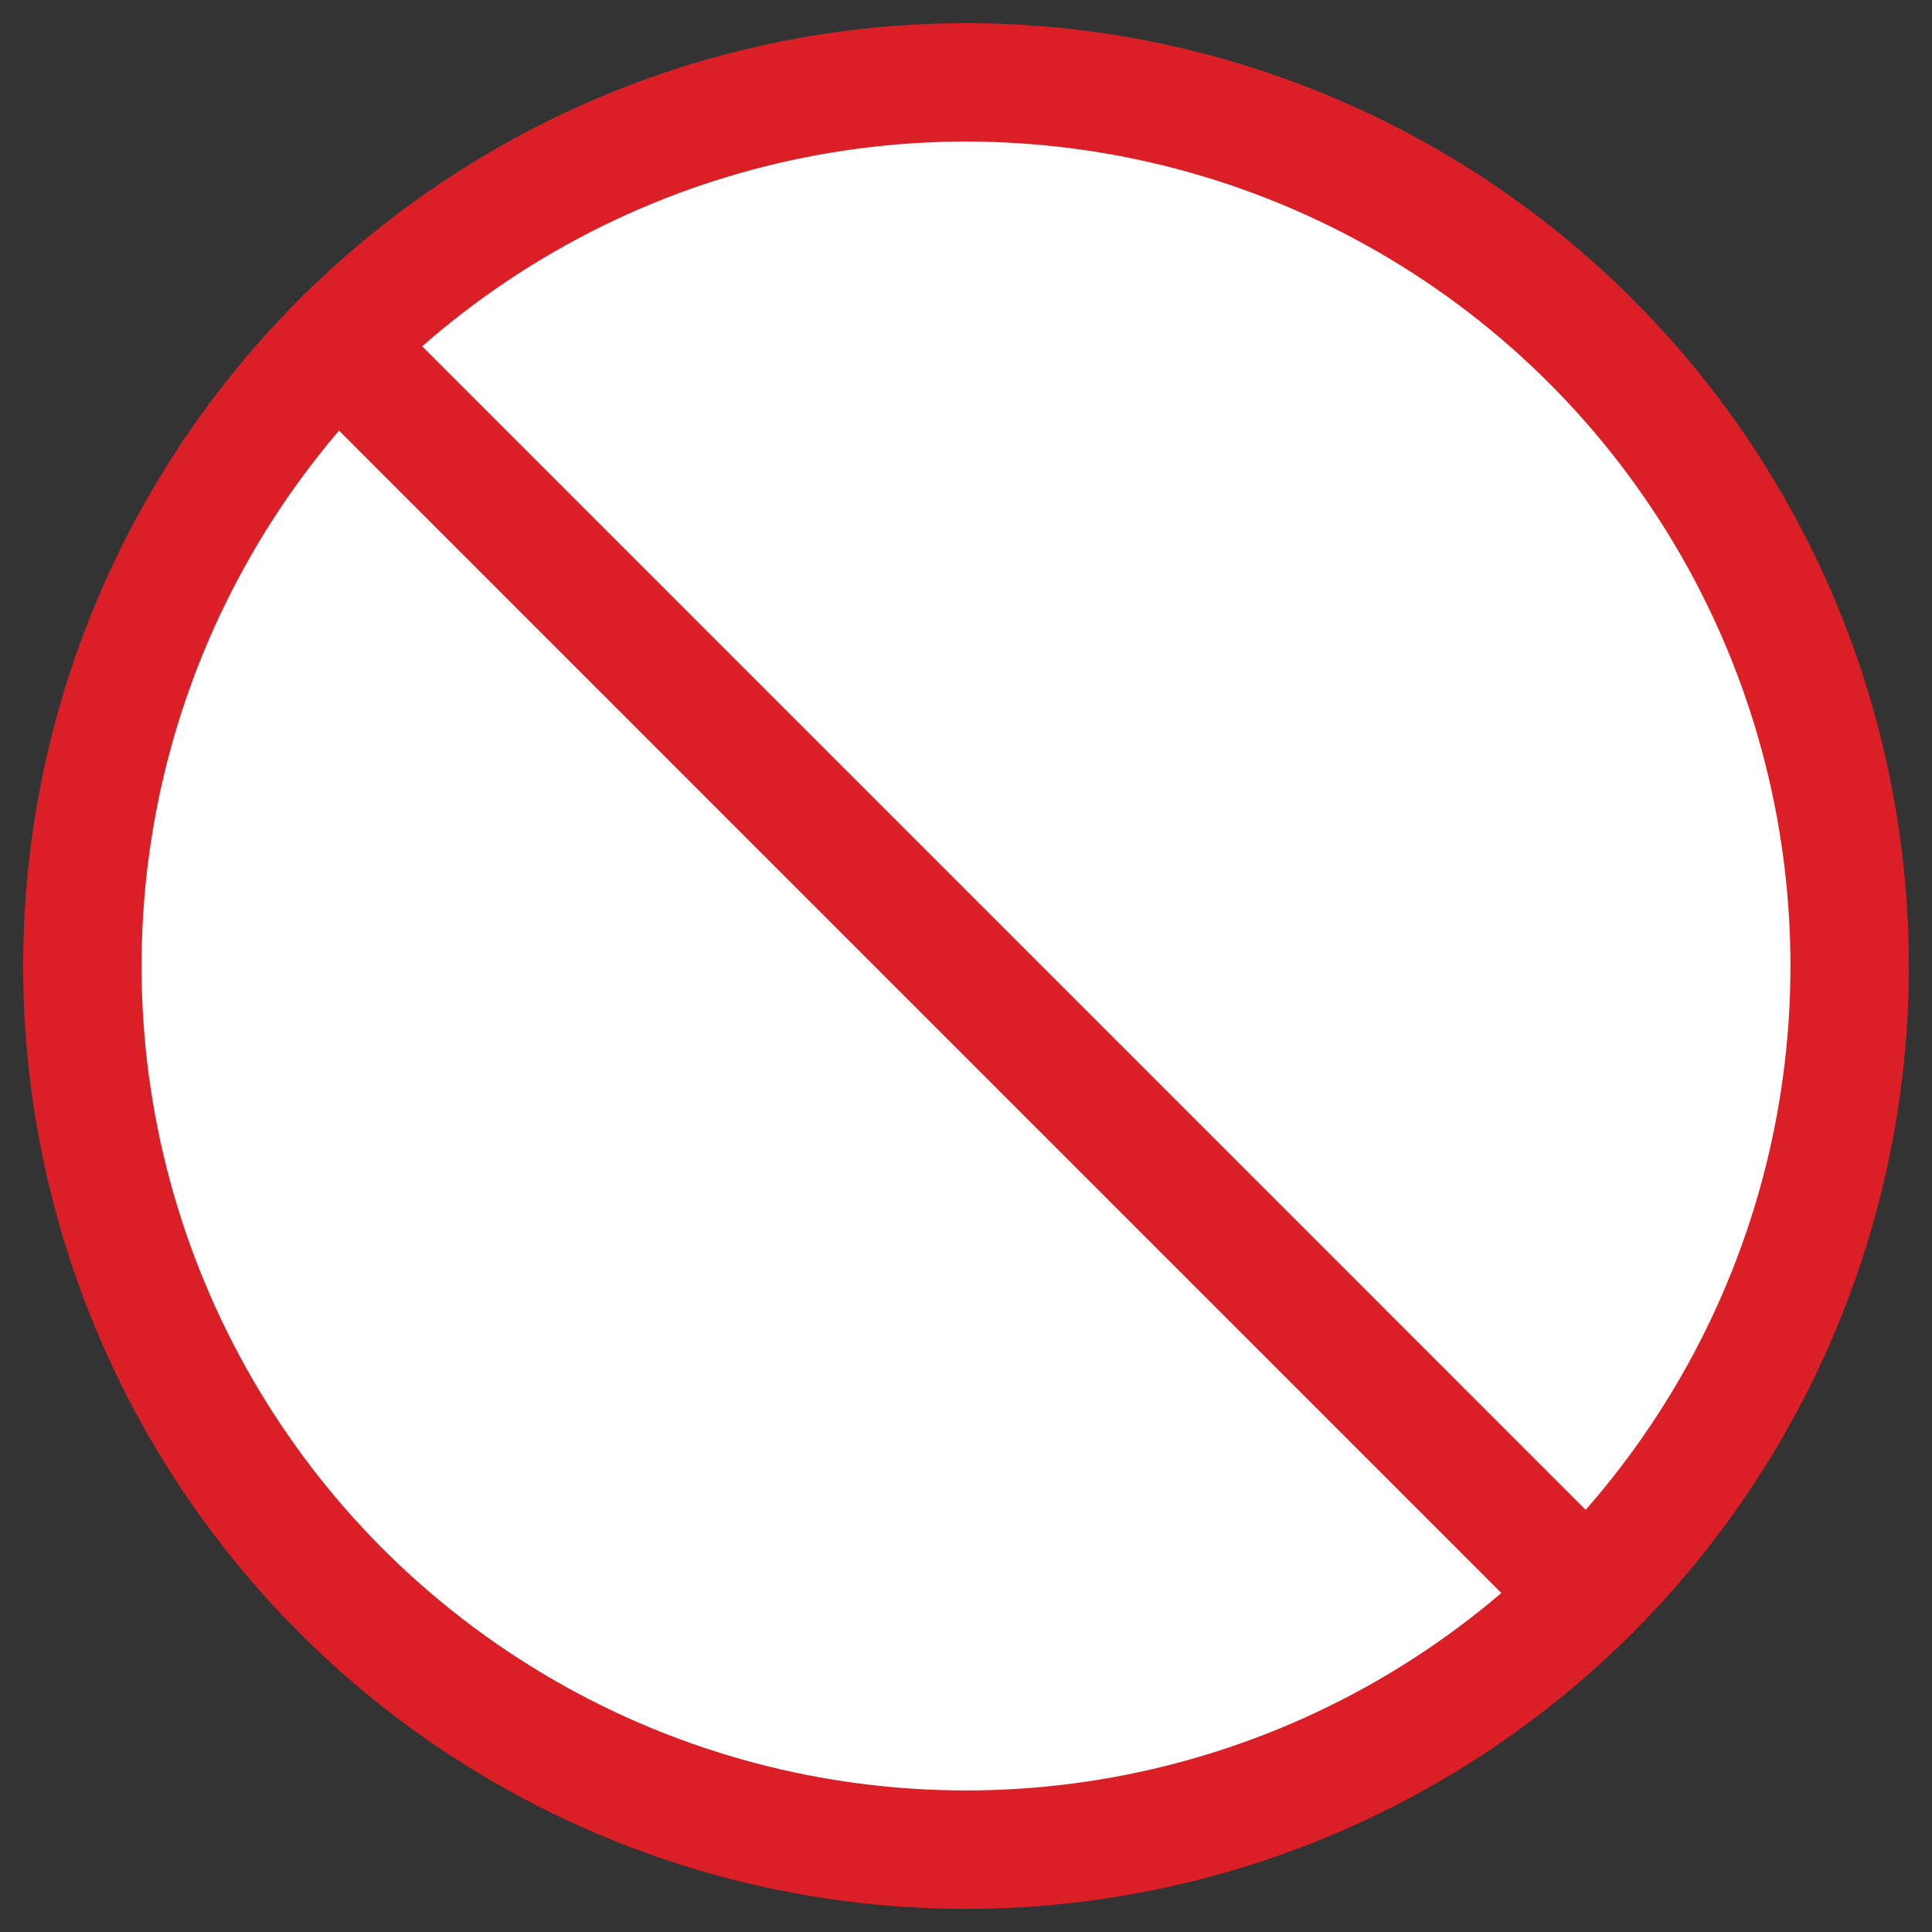 <?xml version="1.0" encoding="utf-8"?>
<!-- Generator: Adobe Illustrator 17.1.0, SVG Export Plug-In . SVG Version: 6.00 Build 0)  -->
<!DOCTYPE svg PUBLIC "-//W3C//DTD SVG 1.1//EN" "http://www.w3.org/Graphics/SVG/1.1/DTD/svg11.dtd">
<svg version="1.1" id="Layer_1" xmlns="http://www.w3.org/2000/svg" xmlns:xlink="http://www.w3.org/1999/xlink" x="0px" y="0px"
	 viewBox="0 0 143.639 143.639" enable-background="new 0 0 143.639 143.639" xml:space="preserve">
<rect x="0" y="0" width="143.639" height="143.639" fill="#333333" stroke="none"/>
<circle fill="#FFFFFF" stroke="#DB1F26" stroke-width="8.804" stroke-miterlimit="10" cx="71.82" cy="71.82" r="65.697"/>
<line fill="none" stroke="#DB1F26" stroke-width="8.804" stroke-miterlimit="10" x1="118.572" y1="119.16" x2="25.085" y2="25.669"/>
</svg>
